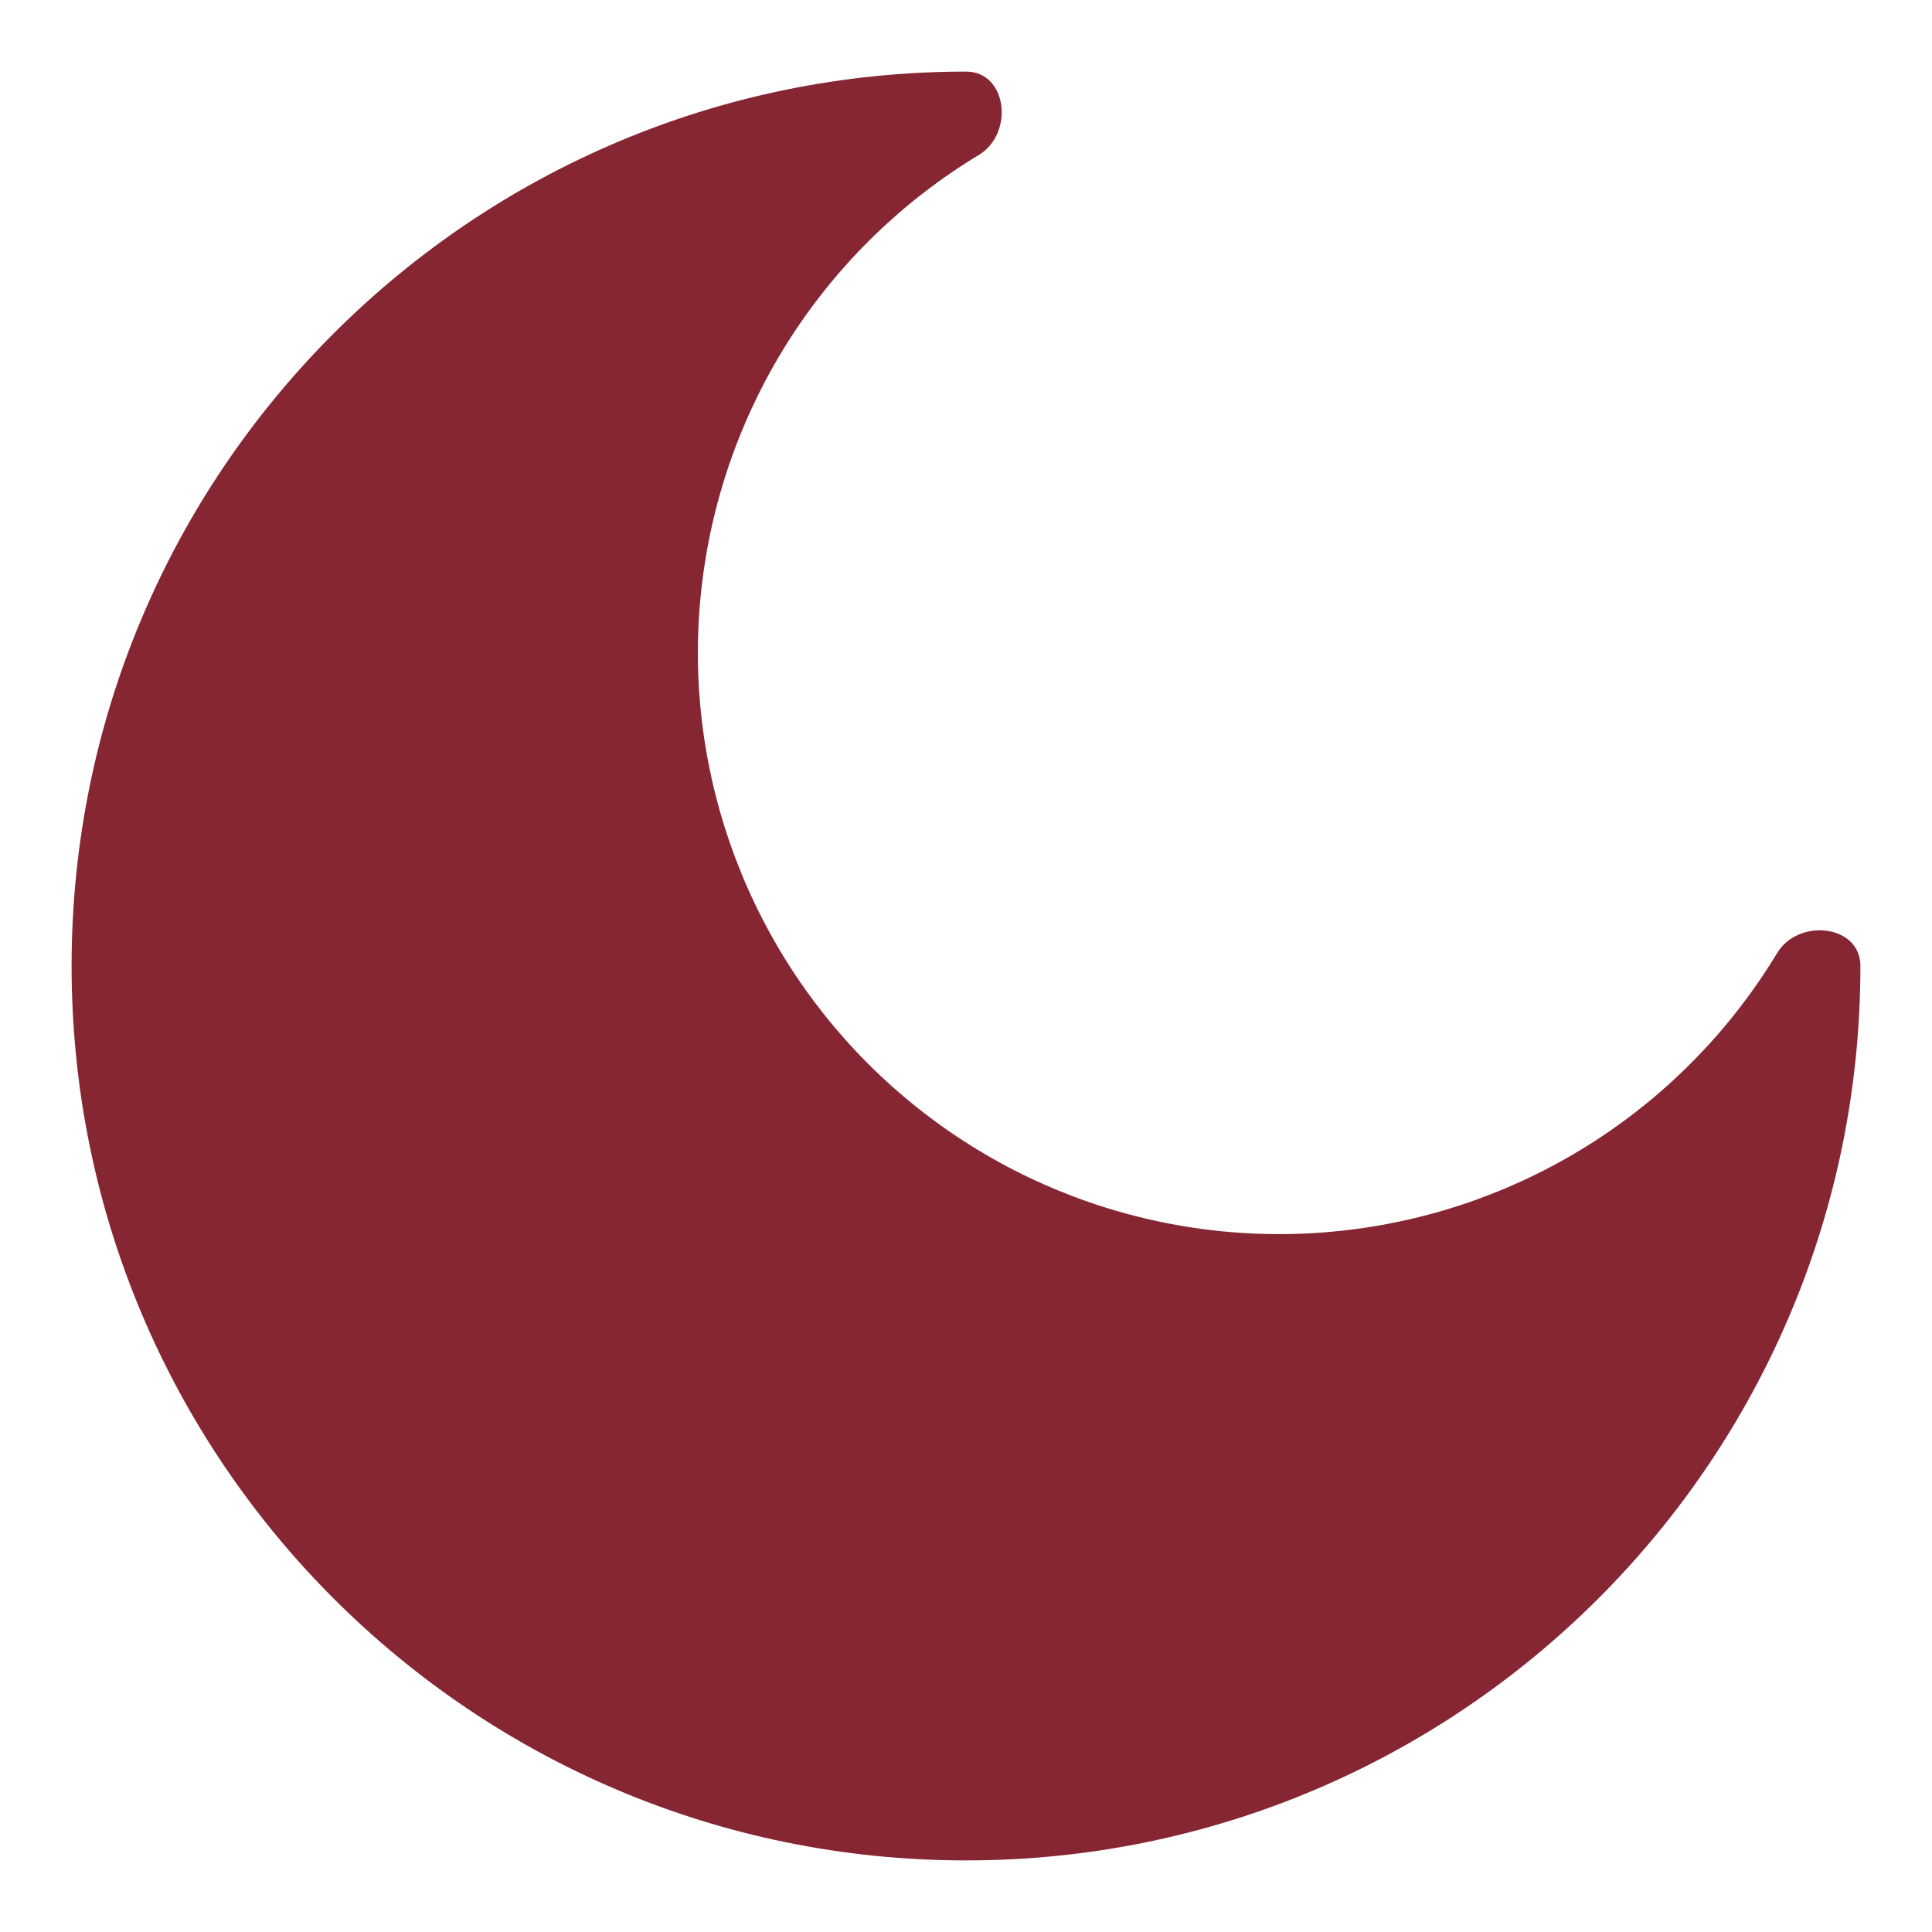 <svg width="18" height="18" viewBox="0 0 18 18" fill="none" xmlns="http://www.w3.org/2000/svg">
<path d="M9 17.333C13.602 17.333 17.333 13.602 17.333 9C17.333 8.614 16.755 8.55 16.556 8.881C16.131 9.584 15.552 10.182 14.861 10.629C14.171 11.075 13.389 11.359 12.573 11.458C11.757 11.558 10.929 11.47 10.152 11.202C9.375 10.934 8.67 10.493 8.088 9.911C7.507 9.33 7.066 8.624 6.798 7.847C6.53 7.07 6.442 6.243 6.542 5.427C6.641 4.611 6.925 3.828 7.371 3.138C7.818 2.448 8.415 1.869 9.119 1.444C9.45 1.244 9.386 0.667 9 0.667C4.397 0.667 0.667 4.398 0.667 9C0.667 13.602 4.397 17.333 9 17.333Z" fill="#862633"/>
</svg>
